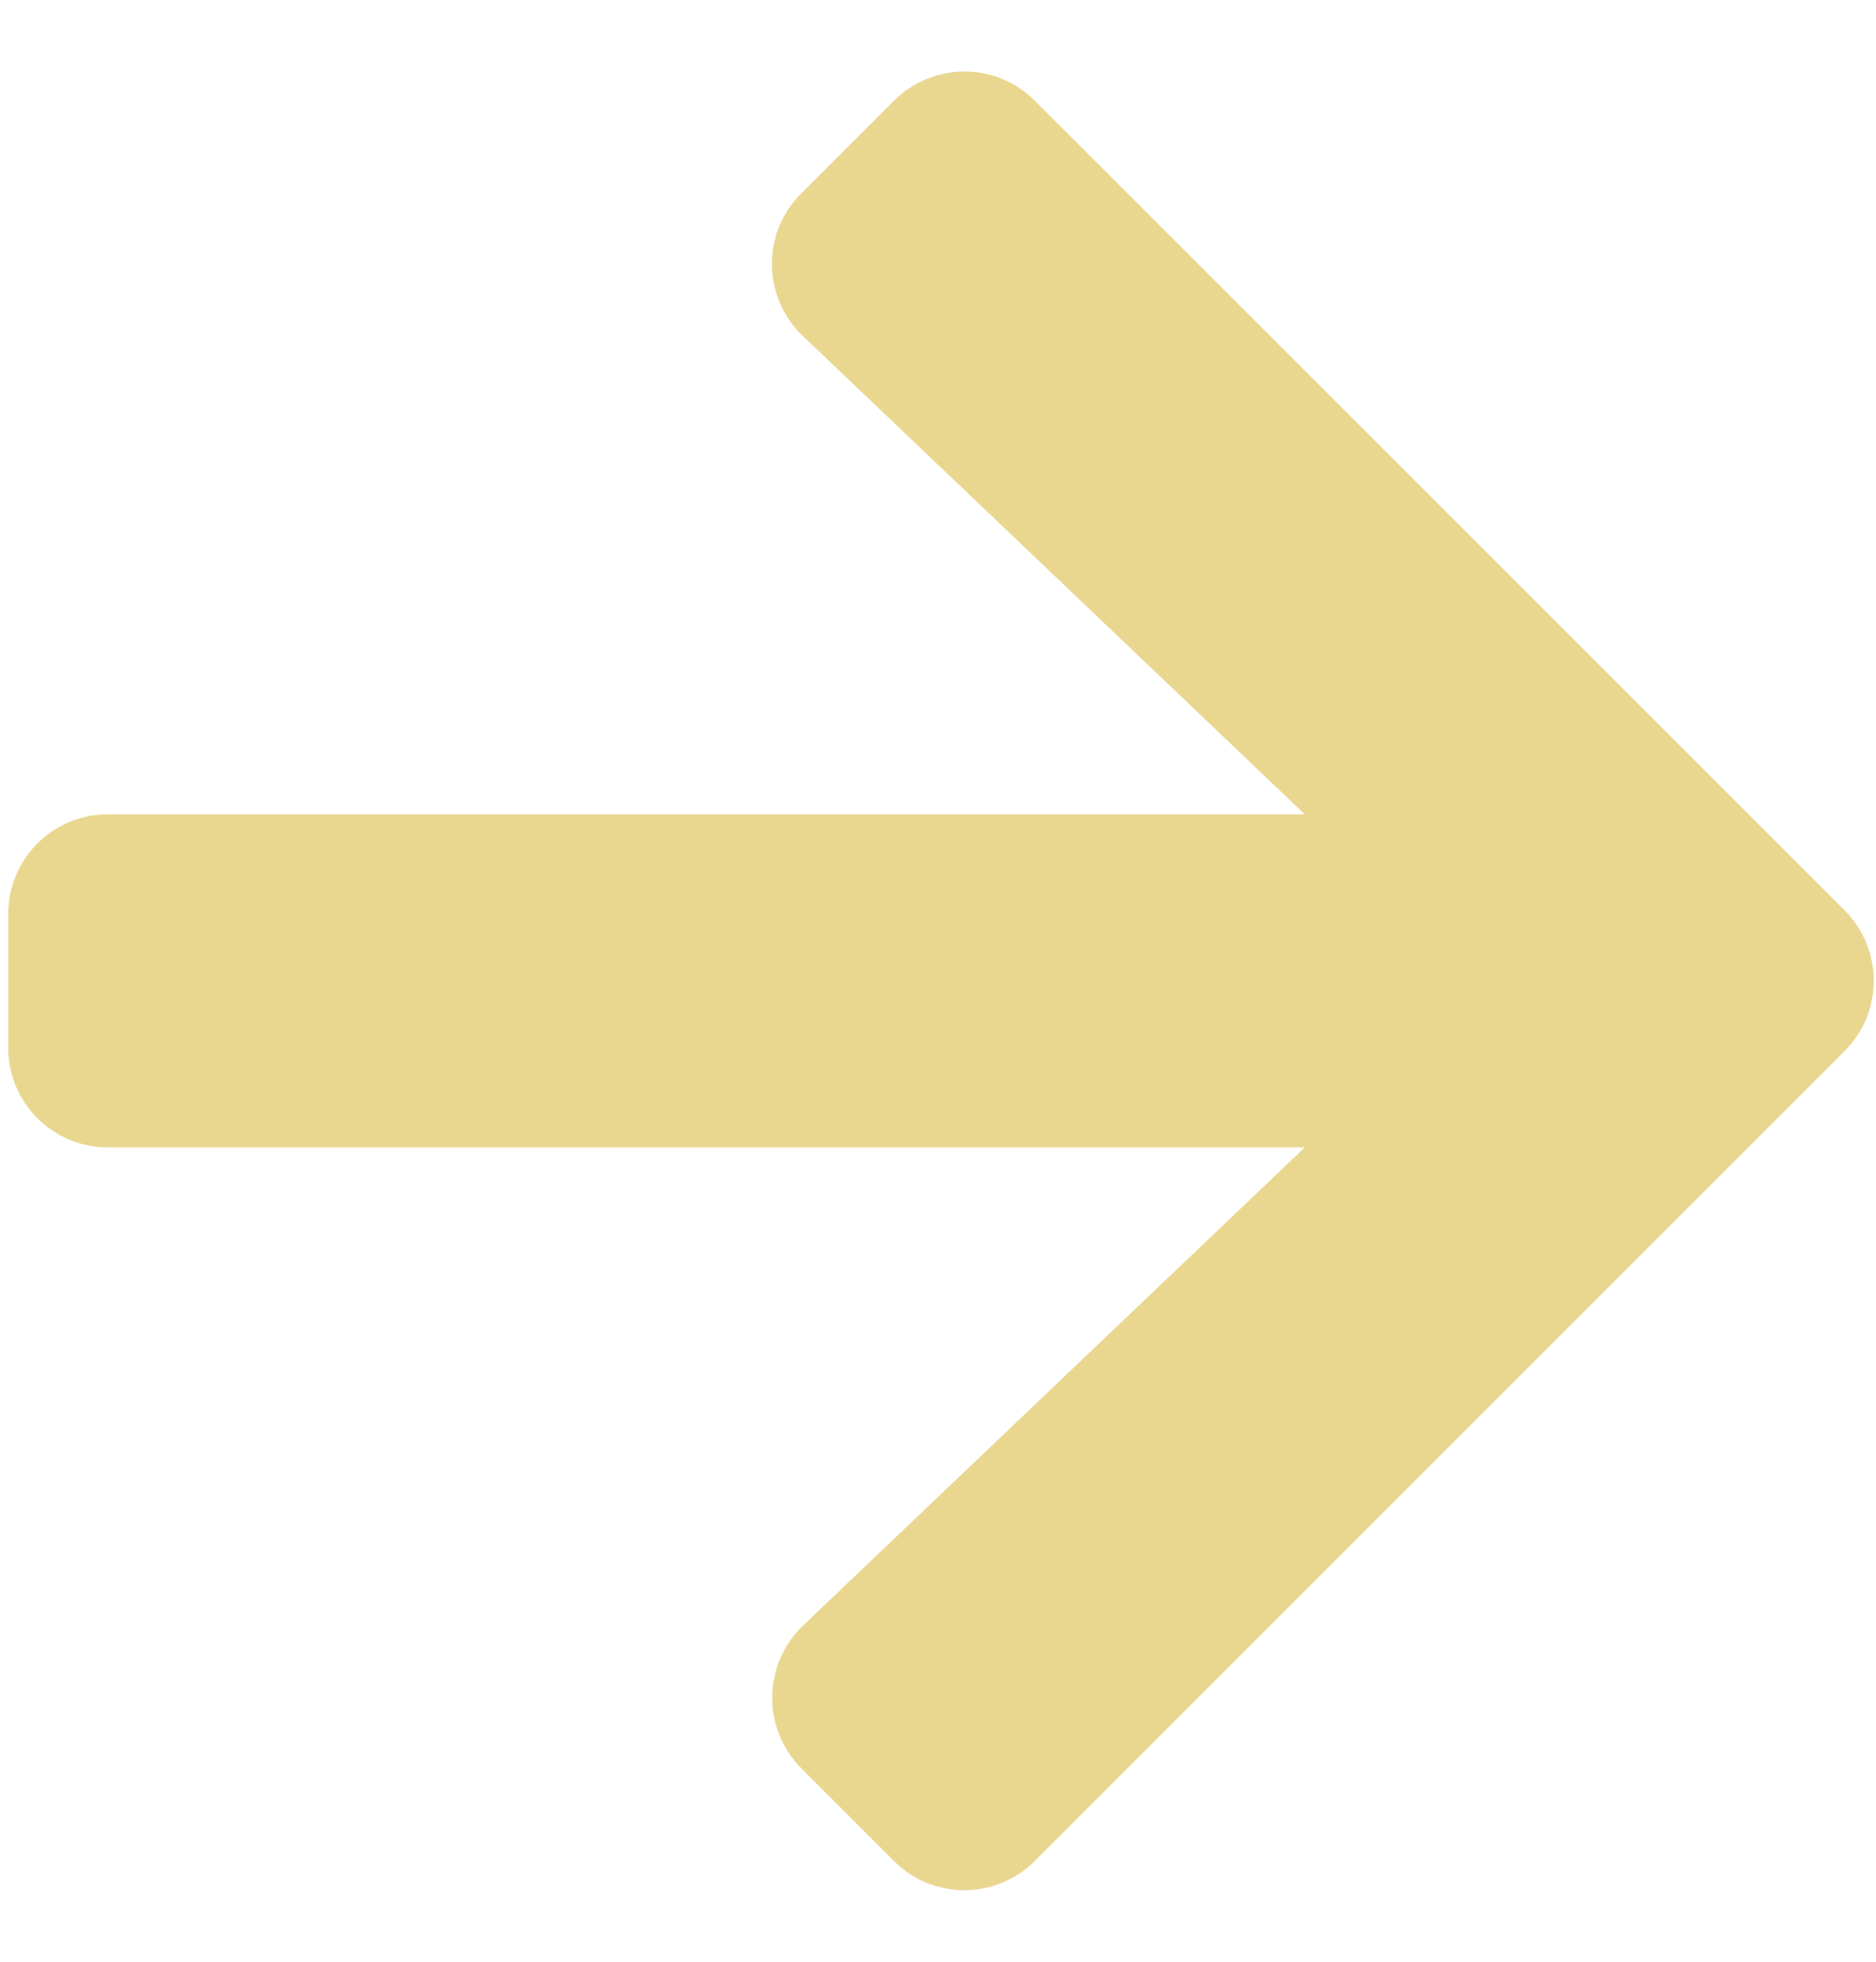 <svg width="22" height="23" viewBox="0 0 22 23" fill="none" xmlns="http://www.w3.org/2000/svg">
<path d="M9.398 2.267L10.482 1.183C10.941 0.724 11.683 0.724 12.137 1.183L21.629 10.67C22.088 11.129 22.088 11.871 21.629 12.325L12.137 21.817C11.678 22.276 10.936 22.276 10.482 21.817L9.398 20.733C8.934 20.27 8.944 19.513 9.417 19.059L15.301 13.453H1.268C0.618 13.453 0.096 12.931 0.096 12.281V10.719C0.096 10.069 0.618 9.547 1.268 9.547H15.301L9.417 3.941C8.939 3.487 8.929 2.73 9.398 2.267Z" fill="#E9D68F"/>
</svg>

